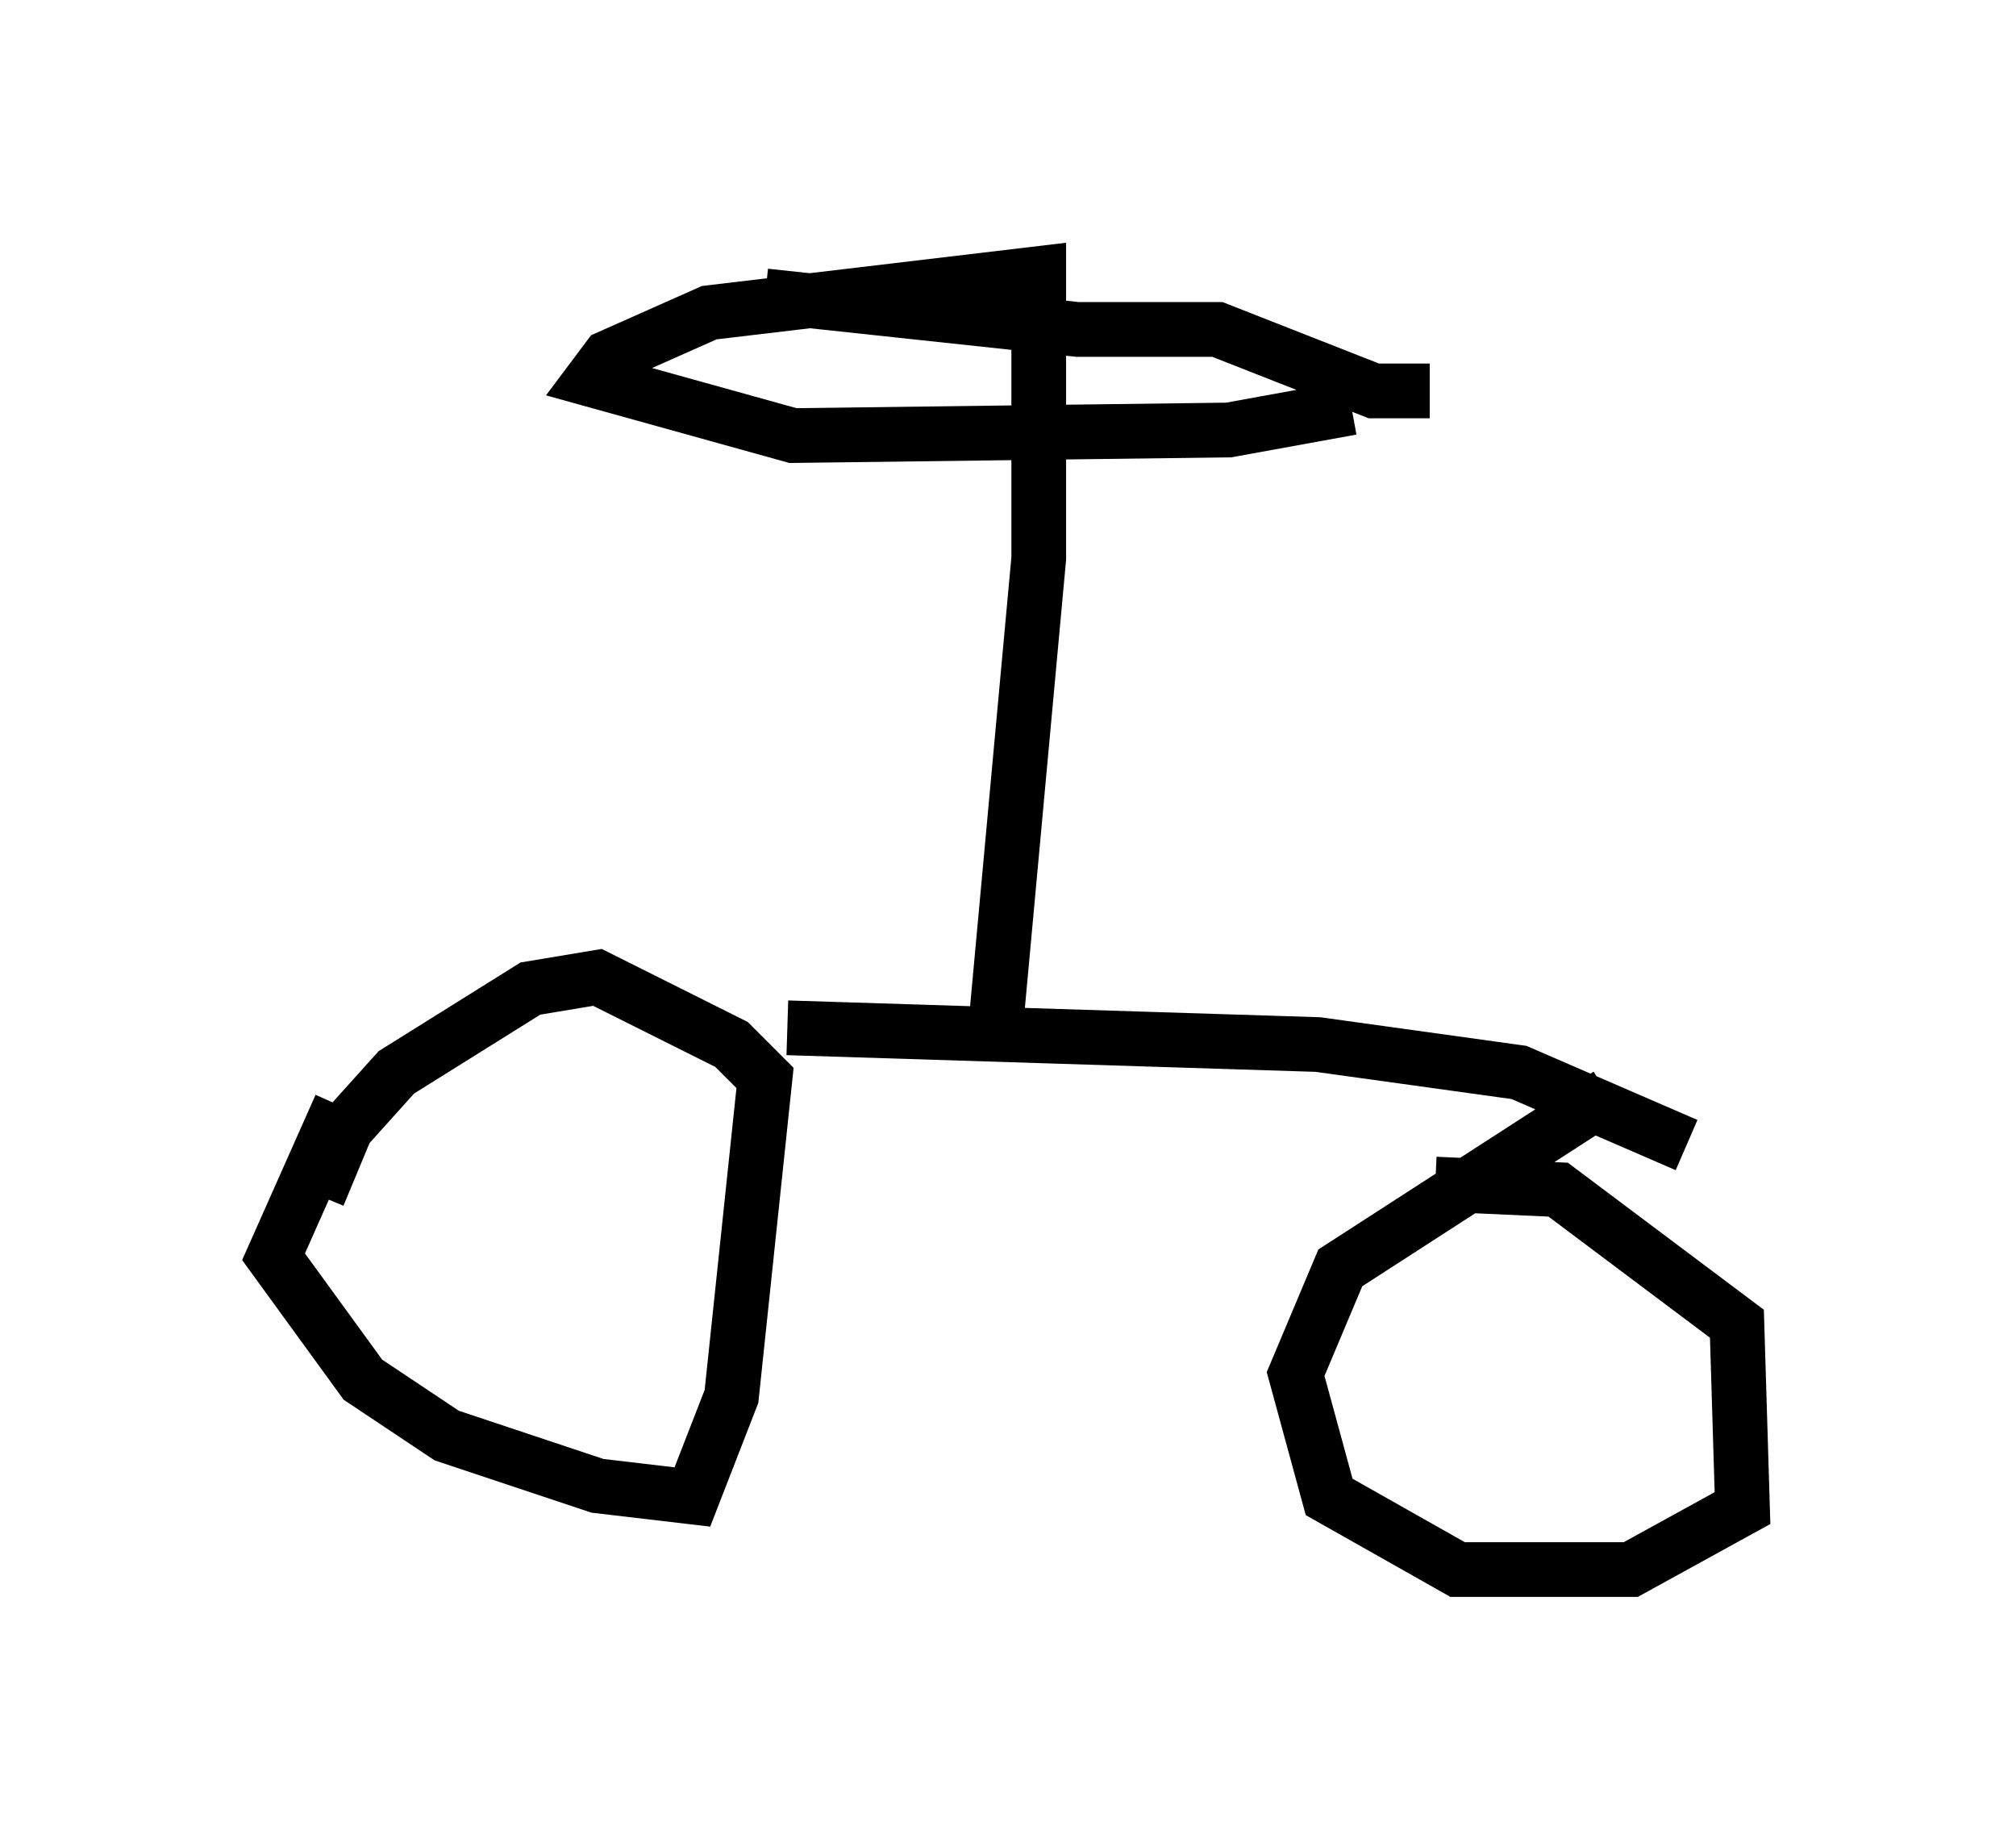 <?xml version="1.0" encoding="utf-8" ?>
<svg baseProfile="full" height="33.684" version="1.1" width="36.848" xmlns="http://www.w3.org/2000/svg" xmlns:ev="http://www.w3.org/2001/xml-events" xmlns:xlink="http://www.w3.org/1999/xlink"><defs /><rect fill="white" height="33.684" width="36.848" x="0" y="0" /><path d="M7.756, 19.088 m6.635, -0.306 l9.698, 0.306 3.675, 0.51 l3.063, 1.327 m-24.602, -0.715 l-1.225, 2.756 1.633, 2.246 l1.531, 1.021 2.756, 0.919 l1.735, 0.204 0.715, -1.838 l0.613, -5.819 -0.613, -0.613 l-2.45, -1.225 -1.225, 0.204 l-2.45, 1.531 -0.919, 1.021 l-0.51, 1.225 m23.582, -1.838 l-4.9, 3.165 -0.817, 1.94 l0.613, 2.246 2.348, 1.327 l3.165, 0.0 2.042, -1.123 l-0.102, -3.369 -3.267, -2.45 l-2.246, -0.102 m-8.065, -2.552 l0.817, -8.881 0.0, -5.206 l-6.023, 0.715 -1.838, 0.817 l-0.306, 0.408 3.675, 1.021 l7.963, -0.102 2.246, -0.408 m-10.719, -2.042 l5.717, 0.613 2.552, 0.0 l2.858, 1.123 1.021, 0.0 " fill="none" stroke="black" stroke-width="1" /></svg>